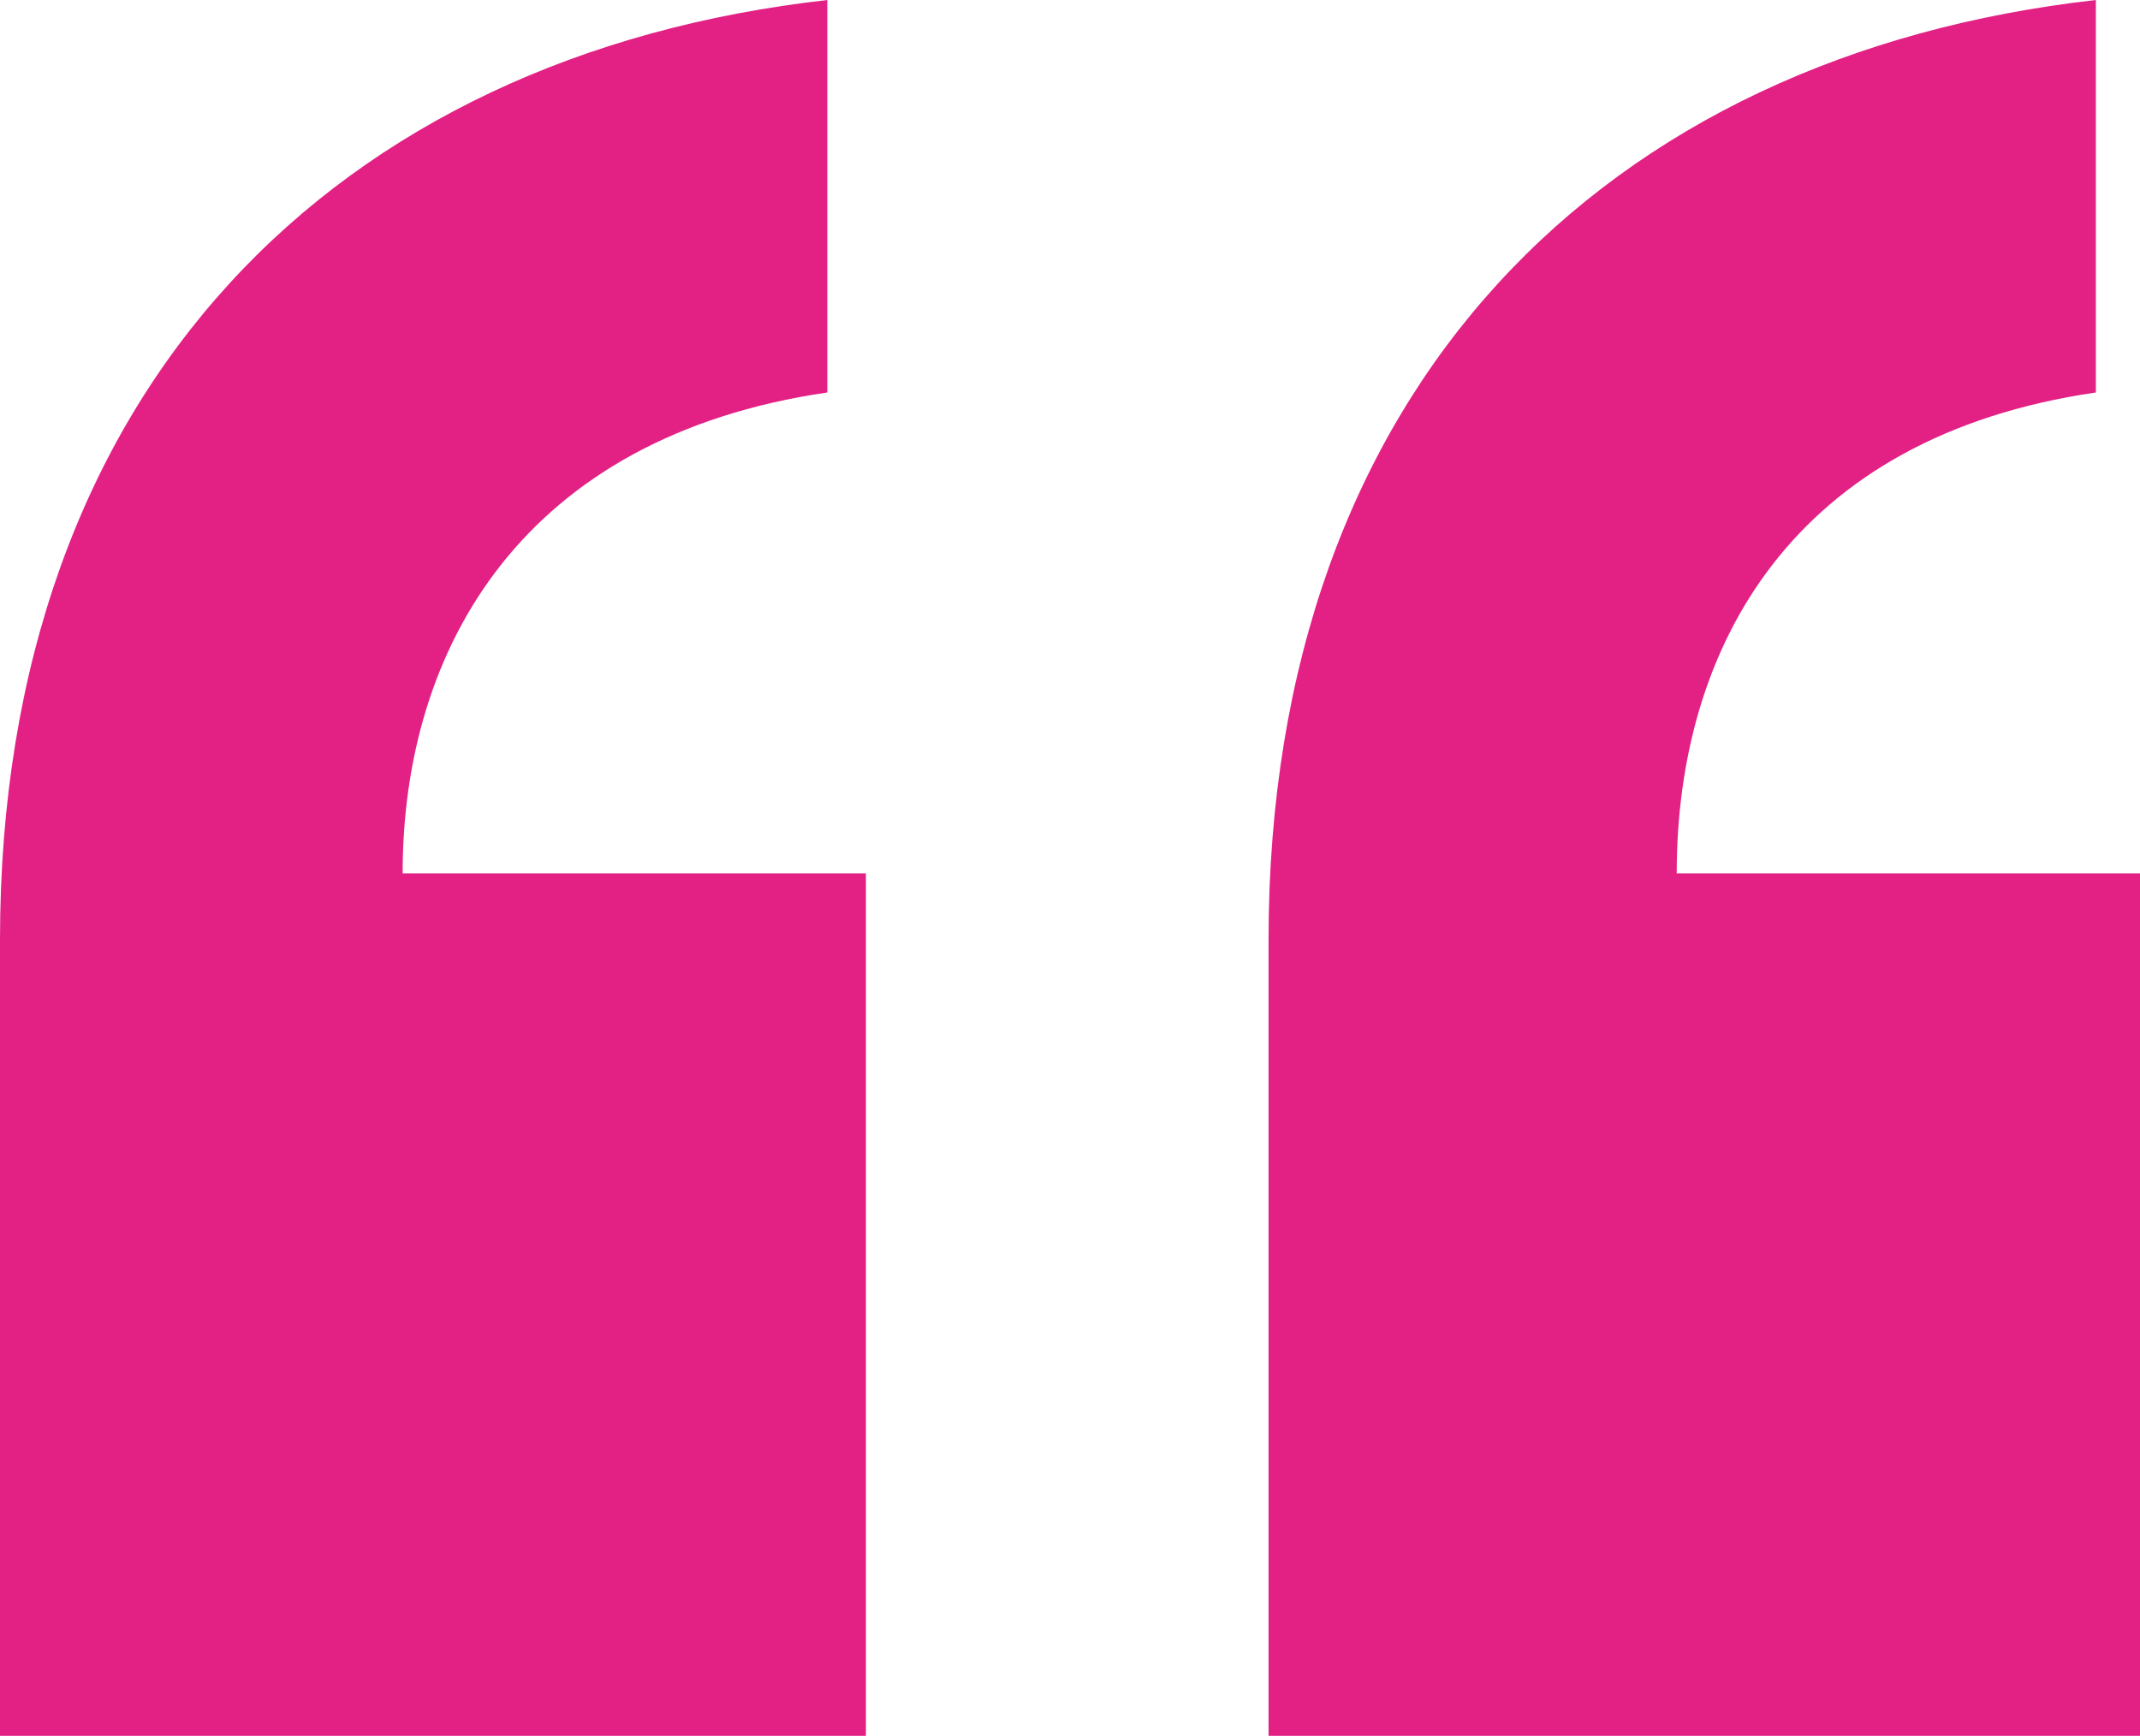 <svg width="90" height="73" viewBox="0 0 90 73" fill="none" xmlns="http://www.w3.org/2000/svg">
<path id="&#226;&#128;&#156;" d="M34.794 0V16.506C22.036 18.366 16.933 27.201 16.933 36.733H36.417V73H0V39.522C0 16.274 14.149 2.325 34.794 0ZM88.144 0V16.506C75.387 18.366 70.516 27.201 70.516 36.733H90V73H53.35V39.522C53.35 16.274 67.5 2.325 88.144 0Z" fill="#E32185"/>
</svg>
